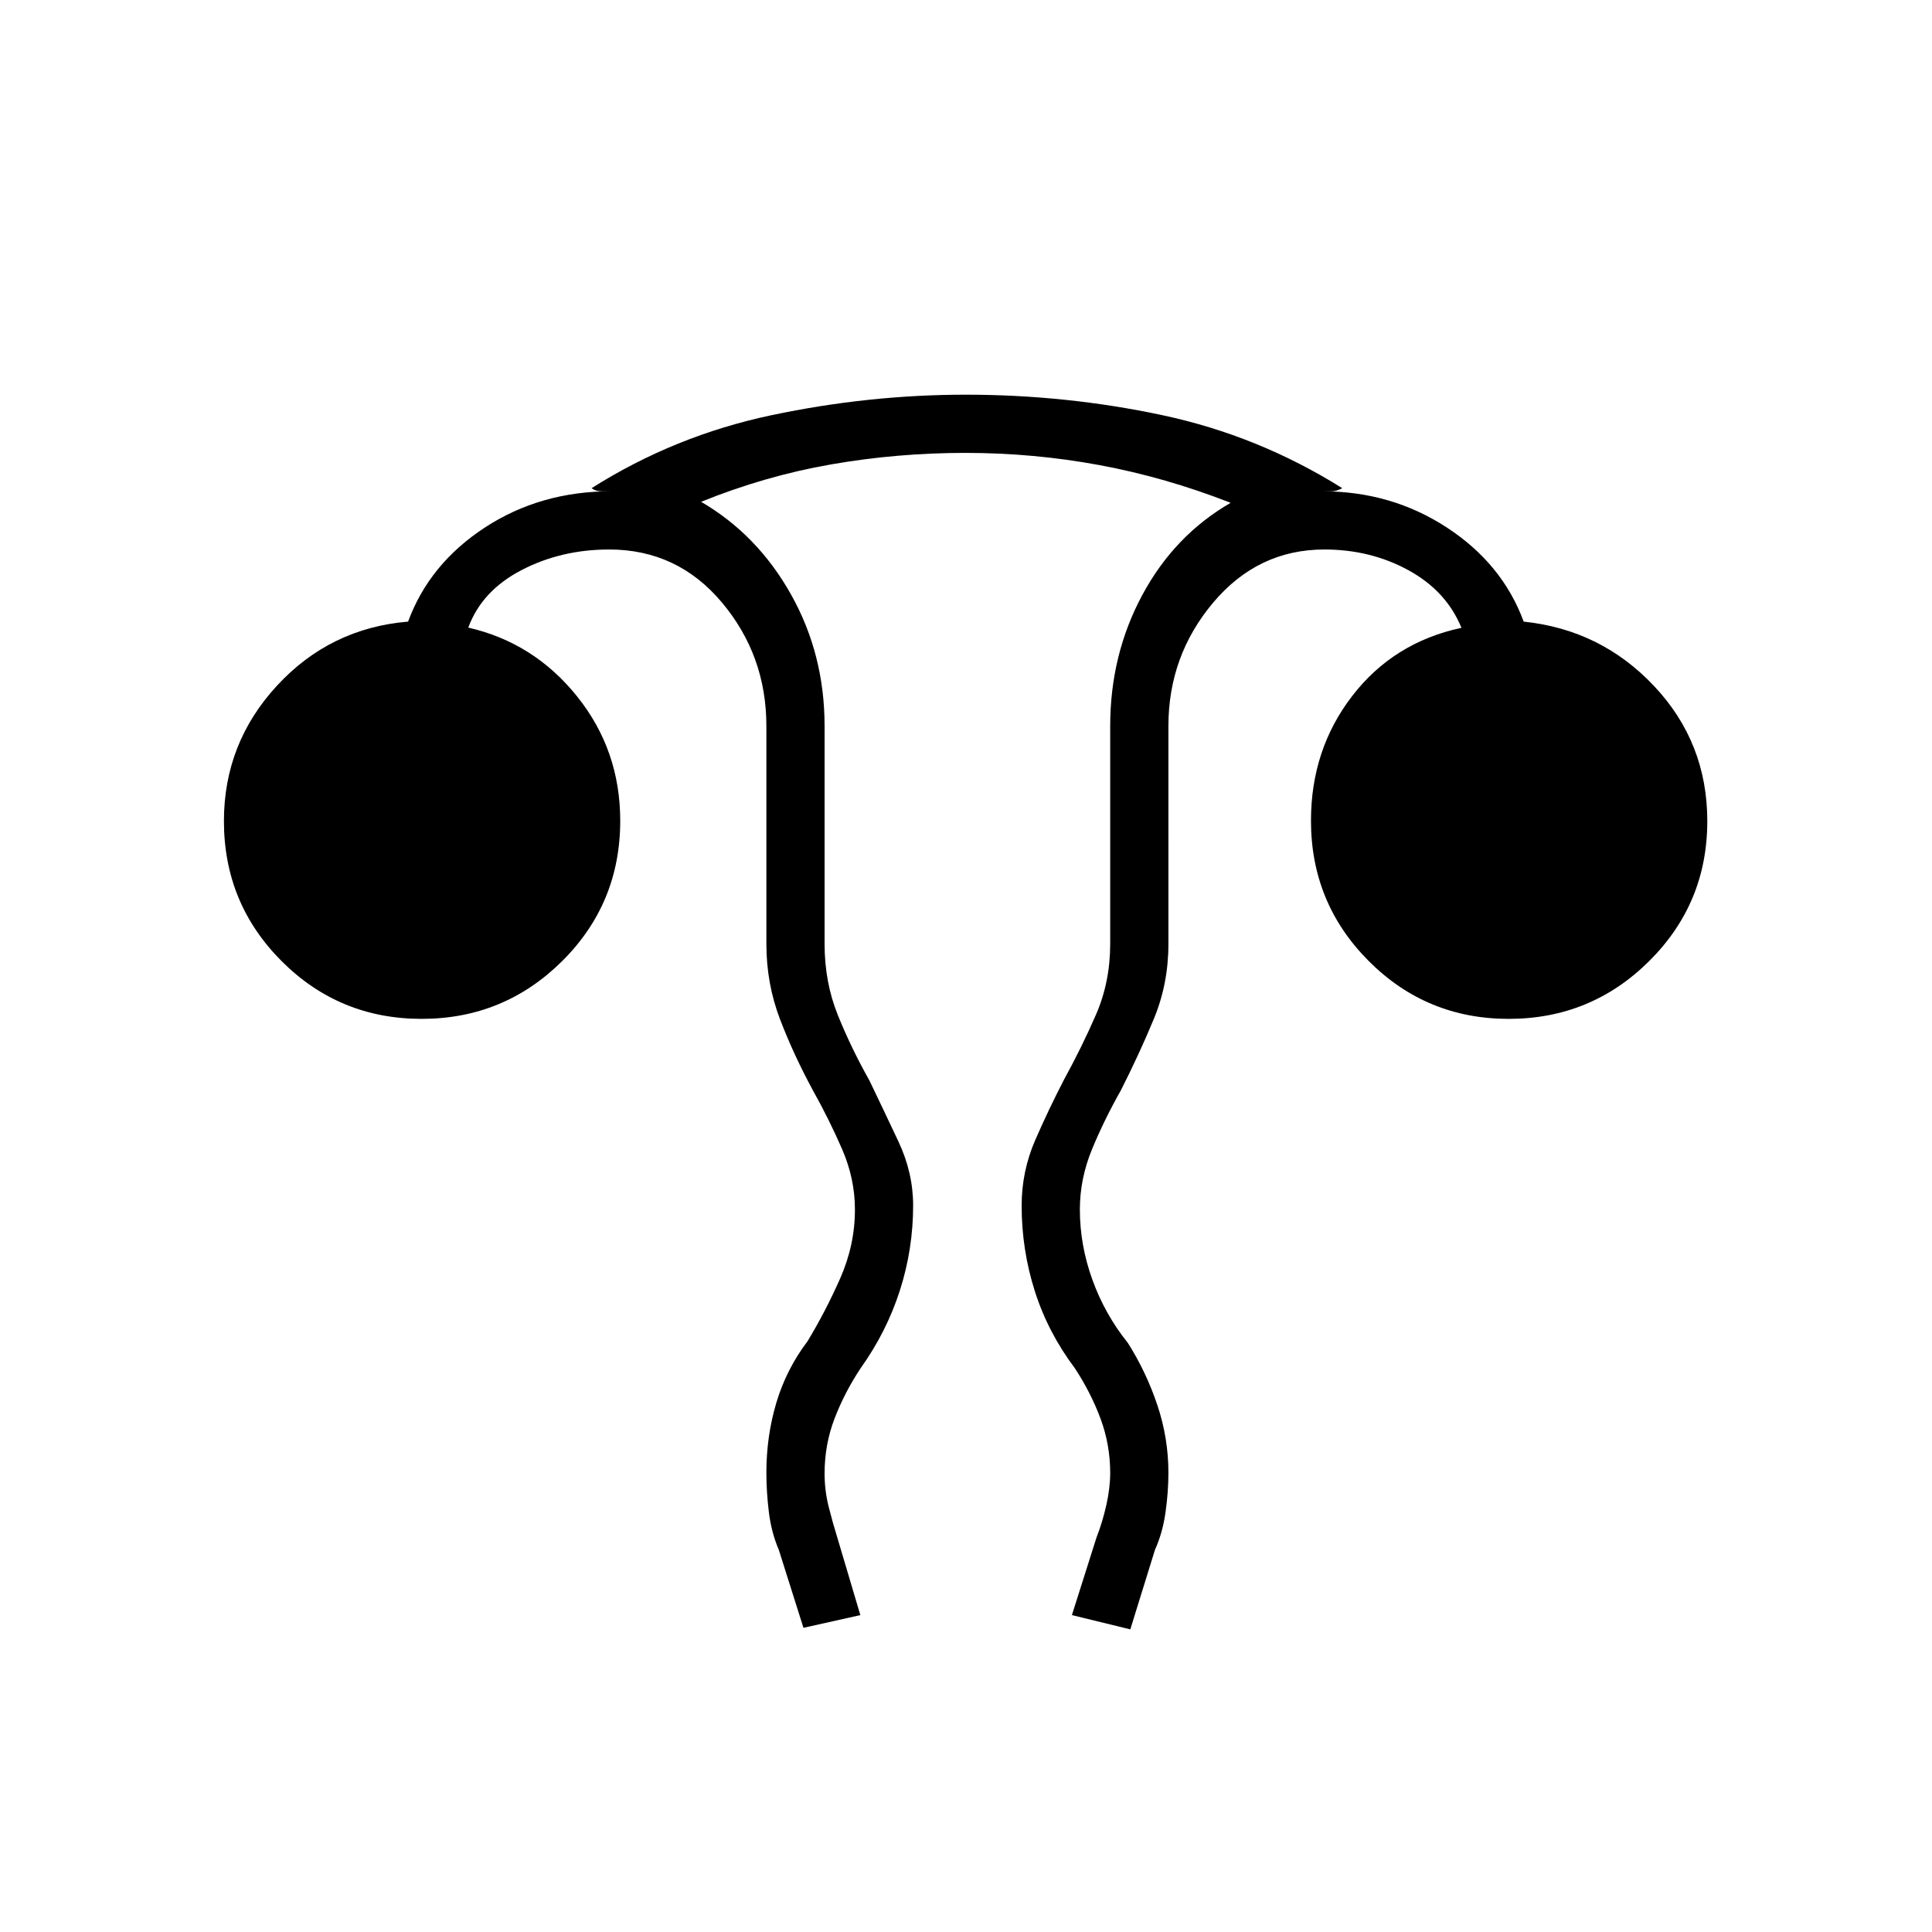 <svg xmlns="http://www.w3.org/2000/svg" height="20" viewBox="0 -960 960 960" width="20"><path d="M399.23-151.15 387-189.85q-3.73-8.69-4.96-18.82-1.23-10.14-1.23-19.5 0-18.3 4.98-34.91 4.98-16.61 15.44-30.42 8.77-14.42 16.17-31.08 7.41-16.65 7.41-34.42 0-15.33-6.39-30.02-6.38-14.68-14.42-29.06-9.65-17.78-16.42-35.48-6.77-17.71-6.77-37.44v-108.23q0-35.08-22.1-61.41-22.09-26.32-56.02-26.32-23.84 0-43.56 10.25-19.71 10.25-26.44 28.56 32.68 7.5 54.09 34.22 21.41 26.71 21.41 61.77 0 41.08-28.89 69.76-28.9 28.67-69.79 28.67-40.89 0-69.57-28.69-28.67-28.7-28.67-69.58 0-38.73 26.38-67.31 26.39-28.57 65.12-31.81 10.61-28.76 38.17-46.76 27.56-18 62.75-18h-4.97q-2.77 0-4.77-1.54 41.28-26.12 89.49-36.29 48.21-10.17 96.44-10.17 49.86 0 97.64 10.17 47.79 10.17 89.45 36.29-2.9 1.54-5.22 1.54h-4.67q34.28 0 61.85 18t38.19 46.76q38.46 4 64.84 32.07 26.39 28.06 26.39 67.05 0 40.88-28.9 69.58-28.89 28.69-69.79 28.69-40.89 0-69.56-28.76-28.68-28.76-28.68-69.73 0-35.36 20.5-61.97 20.5-26.62 54.27-33.85-7.5-18.31-26.32-28.61-18.83-10.31-41.79-10.31-33.02 0-55.26 26.4-22.24 26.41-22.24 61.33V-491q0 19.81-7.23 37.26-7.23 17.44-16.47 35.66-8.15 14.38-14.23 29.06-6.07 14.69-6.07 30.02 0 17.77 6.27 35.02 6.27 17.25 17.57 31.25 9.2 14.58 14.68 30.96 5.48 16.39 5.48 33.6 0 9.36-1.43 19.58-1.42 10.21-5.27 18.74l-12.23 39.47-29.03-7.08 12.23-38.58q2.99-7.65 4.9-16.18 1.9-8.53 1.9-15.83 0-14.05-4.77-26.94-4.76-12.88-12.8-25.16-13.33-17.7-19.88-38.27-6.55-20.57-6.55-42.51 0-17.13 6.81-32.71 6.81-15.59 14.39-30.17 8.71-15.88 15.76-32.07 7.04-16.2 7.04-35.12v-108.23q0-35.44 15.95-65.11 15.96-29.68 43.9-45.81-32.32-12.65-65.12-18.73-32.8-6.08-66.7-6.08-33.91 0-66.76 5.73-32.84 5.73-64.54 18.58 27.97 16.3 44.66 46.02 16.69 29.71 16.69 65.4V-491q0 19.07 6.58 35.38 6.57 16.3 15.73 32.58 7.08 14.72 14.38 30.24 7.31 15.52 7.31 31.8 0 21.68-6.6 42.26-6.61 20.58-19.55 38.68-7.93 11.98-12.89 24.91-4.96 12.92-4.96 27.36 0 8.4 2.04 16.52 2.05 8.13 4.27 15.23l11.46 38.58-28.27 6.31Z"/></svg>